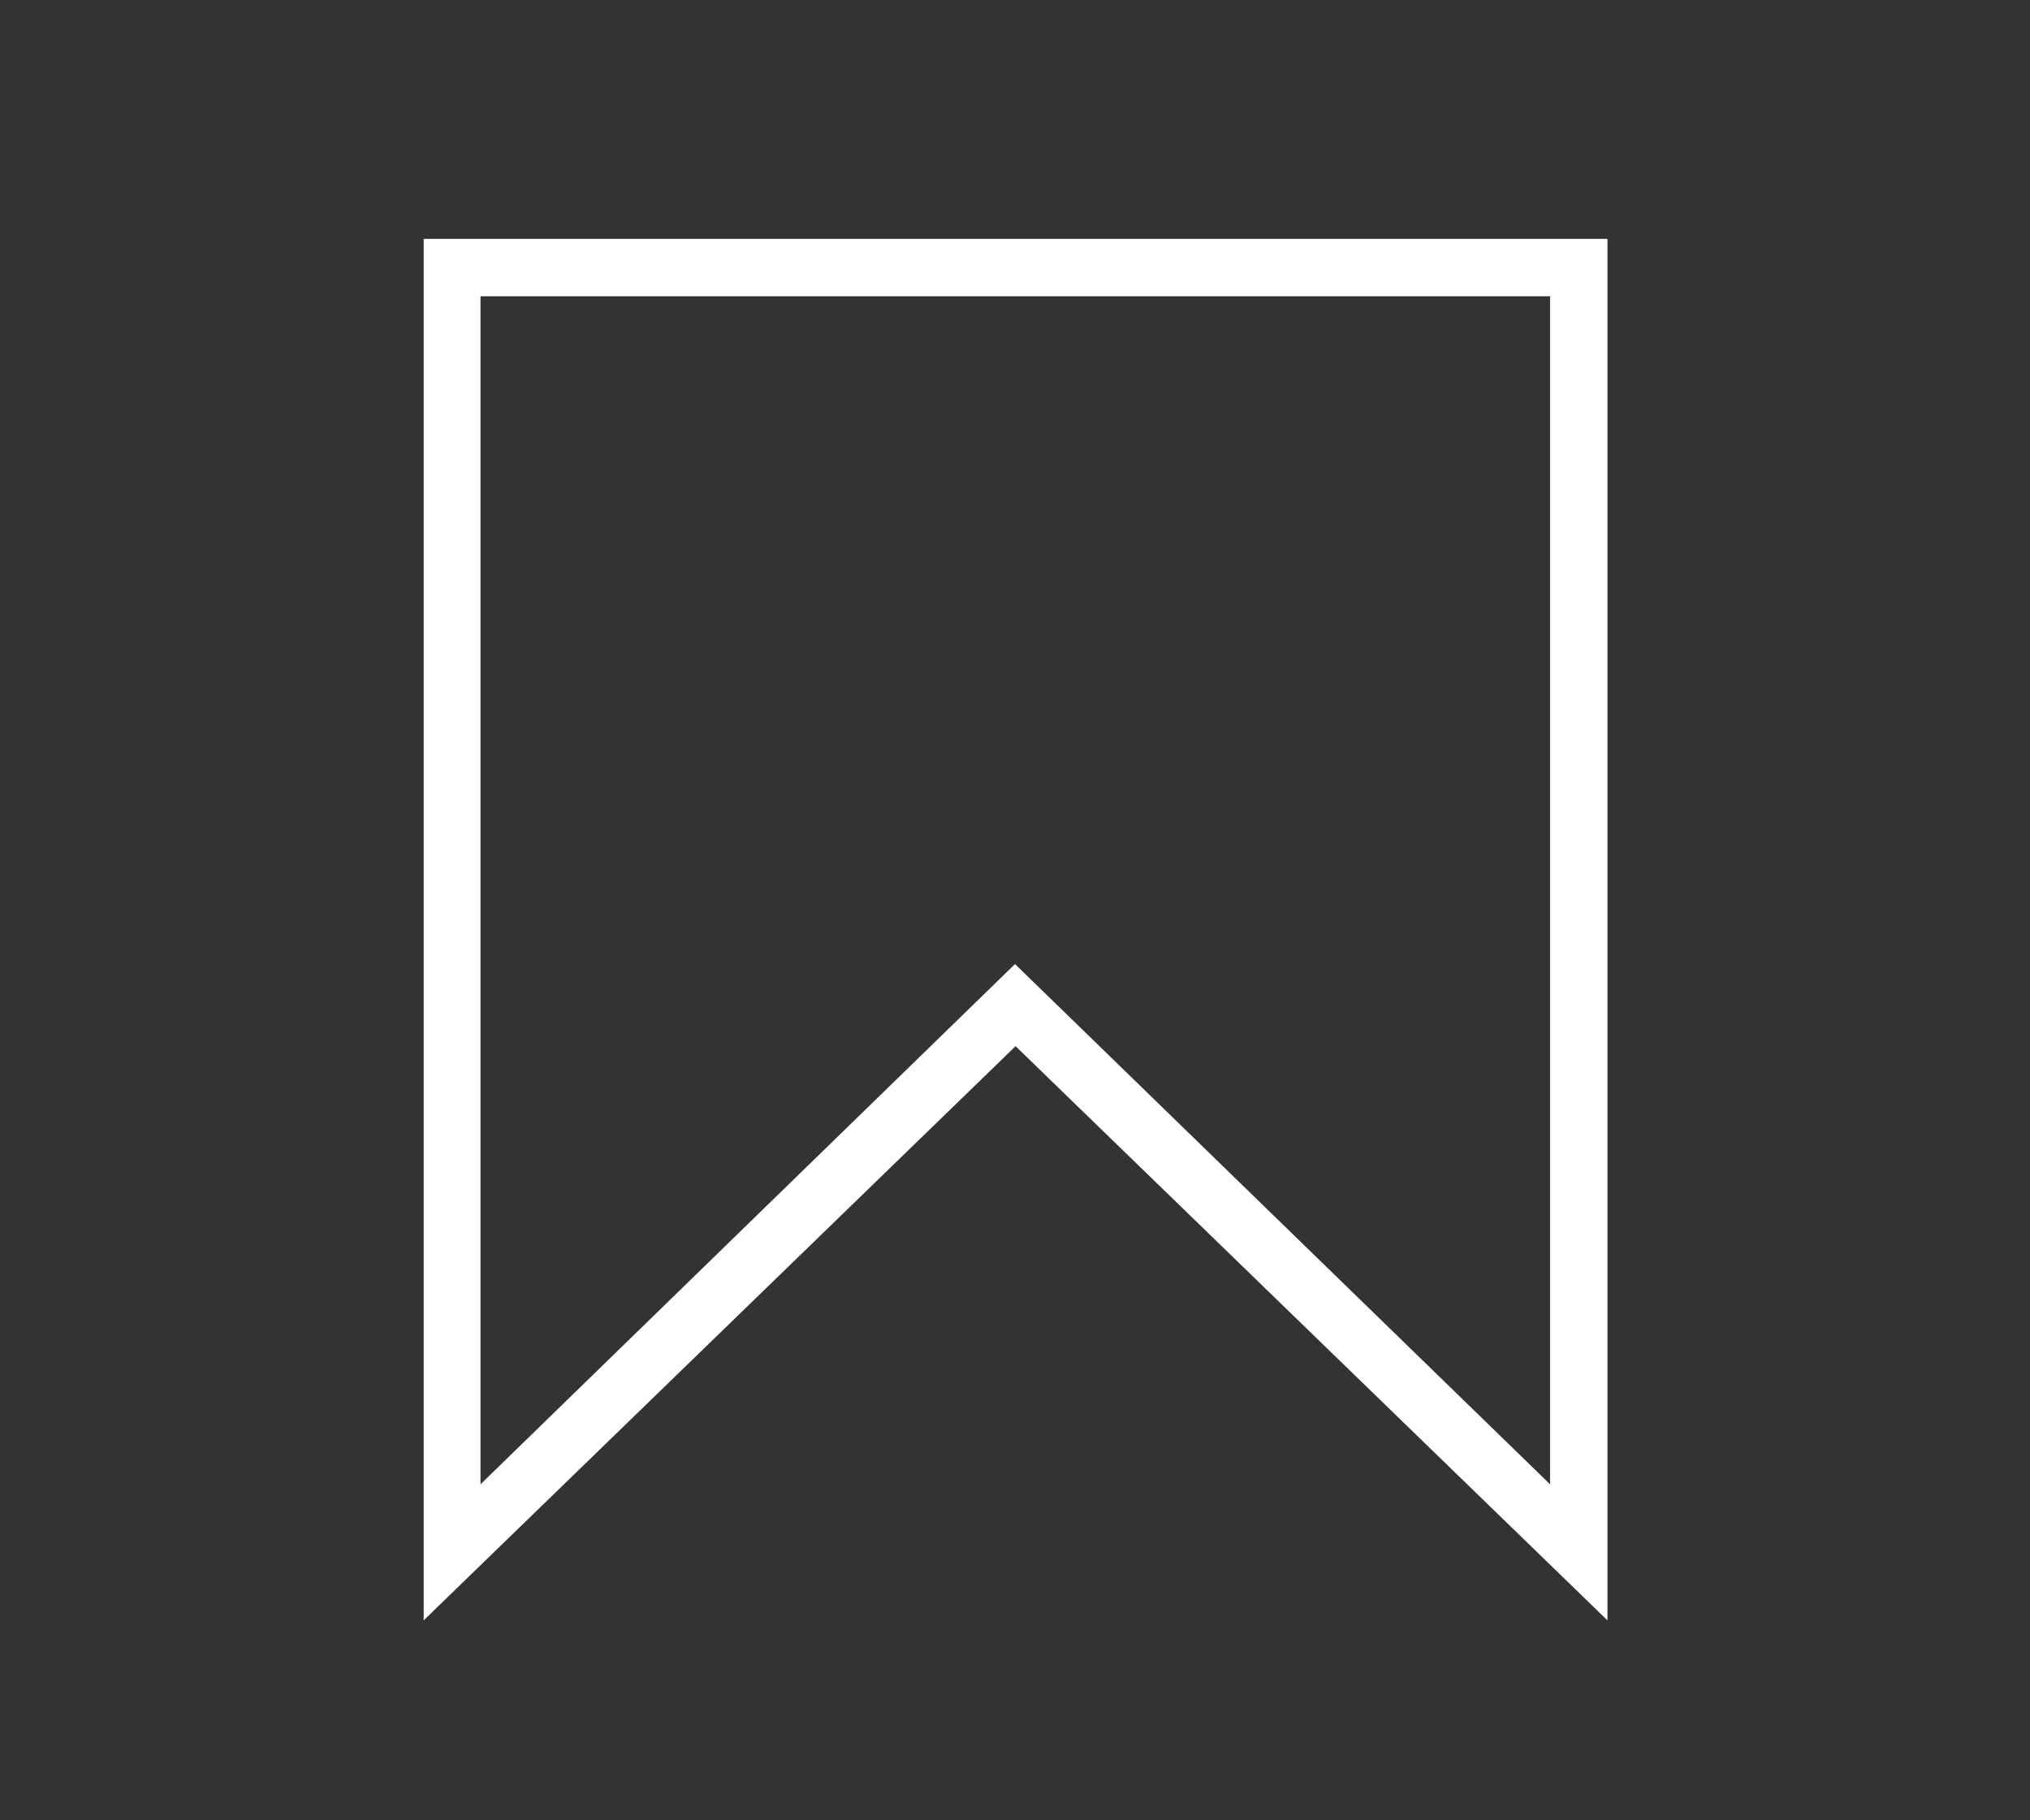 <svg id="Camada_1" data-name="Camada 1" xmlns="http://www.w3.org/2000/svg" viewBox="0 0 35.36 31.7"><rect x="0" y="0" width="35.36" height="31.7" fill="#333333" stroke="none"/><defs><style>.cls-1{fill:#fff;}</style></defs><title>Prancheta 4 cópia 8</title><path class="cls-1" d="M28,28.22l-10.31-10-10.31,10V4.16H28ZM17.68,16.79,27,25.85V5.16H8.37V25.85Z"/></svg>